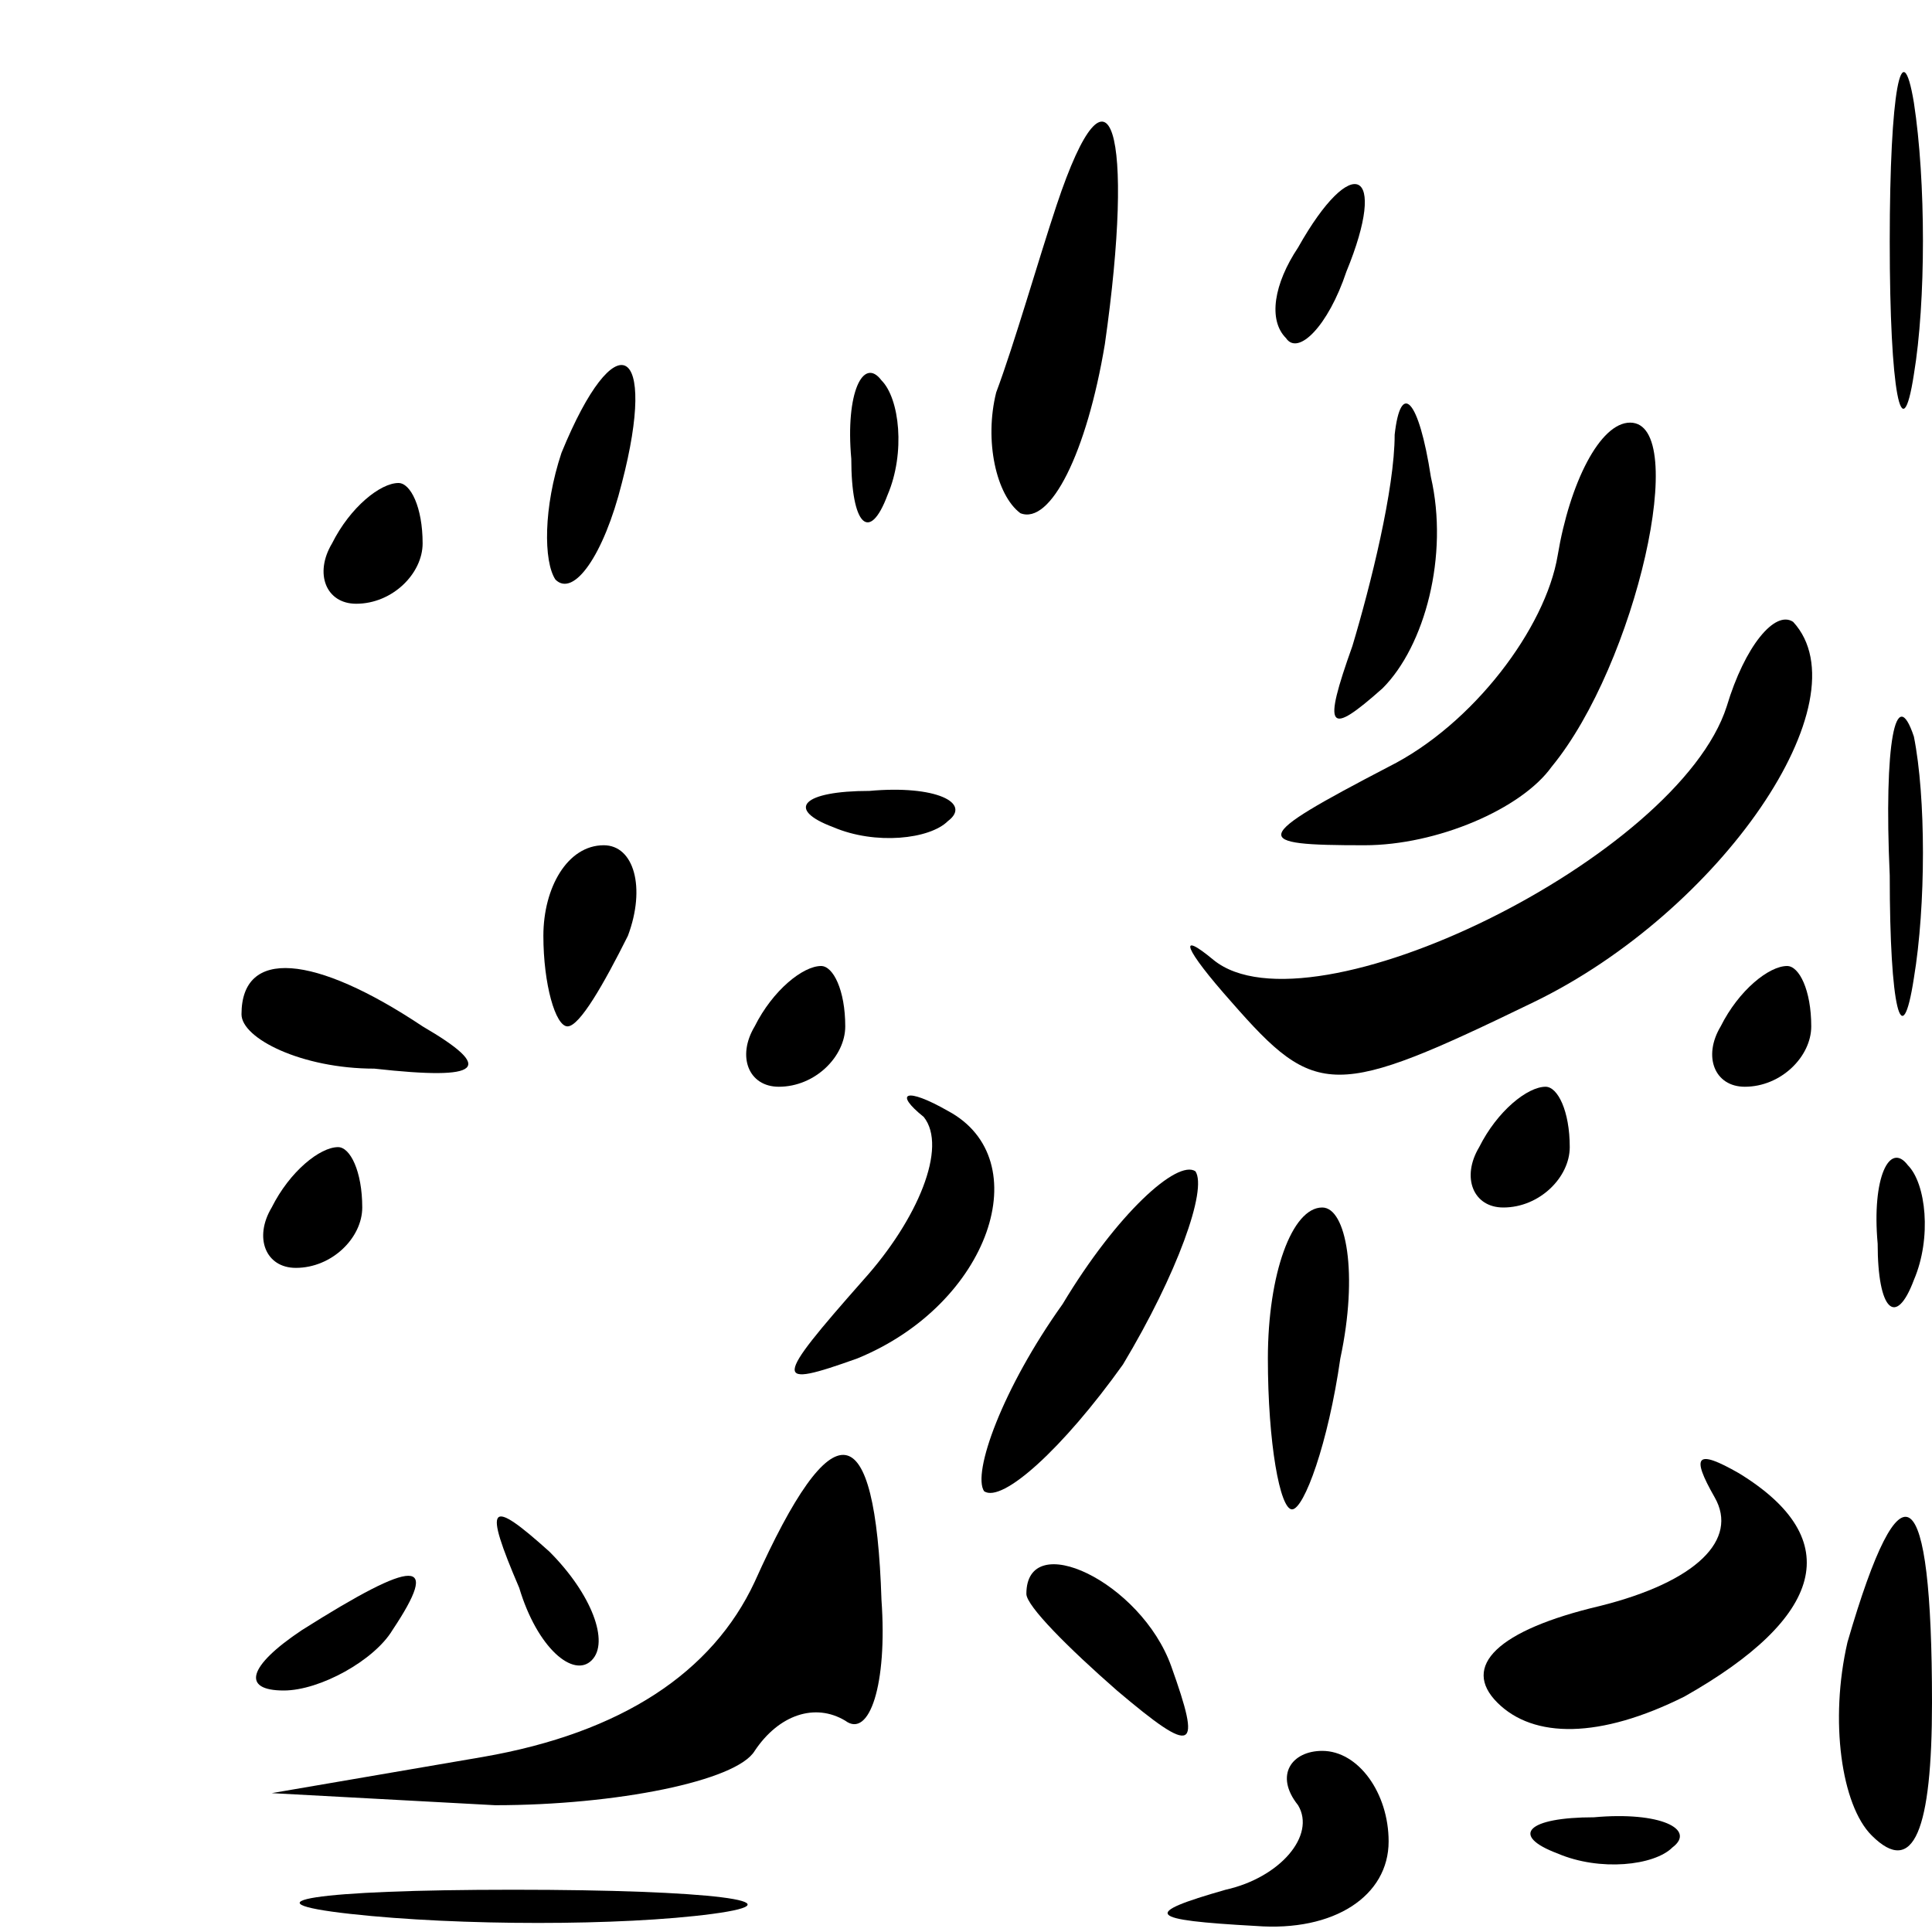<?xml version="1.0" standalone="no"?>
<!DOCTYPE svg PUBLIC "-//W3C//DTD SVG 20010904//EN"
 "http://www.w3.org/TR/2001/REC-SVG-20010904/DTD/svg10.dtd">
<svg version="1.0" xmlns="http://www.w3.org/2000/svg"
 width="32pt" height="32pt" viewBox="0 0 32 32"
 preserveAspectRatio="xMidYMid meet">
<g transform="translate(0,32) scale(0.1,-0.1)"
fill="#000000" stroke="none">
<path fill="#000000" stroke="none" d="M313 280 c0 -25 2 -35 4 -22 2 12 2 32
0 45 -2 12 -4 2 -4 -23z"/>
<path fill="#000000" stroke="none" d="M175 286 c-3 -9 -7 -23 -10 -31 -2 -8
0 -17 4 -20 5 -2 11 10 14 28 5 35 1 50 -8 23z"/>
<path fill="#000000" stroke="none" d="M215 279 c-4 -6 -5 -12 -2 -15 2 -3 7
2 10 11 7 17 1 20 -8 4z"/>
<path fill="#000000" stroke="none" d="M93 245 c-3 -9 -3 -18 -1 -21 3 -3 8 4
11 16 6 23 -1 27 -10 5z"/>
<path fill="#000000" stroke="none" d="M141 244 c0 -11 3 -14 6 -6 3 7 2 16
-1 19 -3 4 -6 -2 -5 -13z"/>
<path fill="#000000" stroke="none" d="M231 248 c0 -9 -4 -25 -7 -35 -5 -14
-4 -15 5 -7 7 7 11 22 8 35 -2 13 -5 16 -6 7z"/>
<path fill="#000000" stroke="none" d="M258 228 c-2 -12 -14 -28 -28 -35 -23
-12 -23 -13 -4 -13 12 0 26 6 31 13 14 17 23 57 13 57 -5 0 -10 -10 -12 -22z"/>
<path fill="#000000" stroke="none" d="M55 230 c-3 -5 -1 -10 4 -10 6 0 11 5
11 10 0 6 -2 10 -4 10 -3 0 -8 -4 -11 -10z"/>
<path fill="#000000" stroke="none" d="M286 203 c-8 -25 -69 -55 -85 -42 -6 5
-5 2 3 -7 14 -16 17 -16 50 0 31 15 55 50 43 63 -3 2 -8 -4 -11 -14z"/>
<path fill="#000000" stroke="none" d="M313 175 c0 -22 2 -30 4 -17 2 12 2 30
0 40 -3 9 -5 -1 -4 -23z"/>
<path fill="#000000" stroke="none" d="M138 183 c7 -3 16 -2 19 1 4 3 -2 6
-13 5 -11 0 -14 -3 -6 -6z"/>
<path fill="#000000" stroke="none" d="M90 165 c0 -8 2 -15 4 -15 2 0 6 7 10
15 3 8 1 15 -4 15 -6 0 -10 -7 -10 -15z"/>
<path fill="#000000" stroke="none" d="M40 152 c0 -4 10 -9 22 -9 18 -2 20 0
8 7 -18 12 -30 13 -30 2z"/>
<path fill="#000000" stroke="none" d="M125 150 c-3 -5 -1 -10 4 -10 6 0 11 5
11 10 0 6 -2 10 -4 10 -3 0 -8 -4 -11 -10z"/>
<path fill="#000000" stroke="none" d="M285 150 c-3 -5 -1 -10 4 -10 6 0 11 5
11 10 0 6 -2 10 -4 10 -3 0 -8 -4 -11 -10z"/>
<path fill="#000000" stroke="none" d="M153 135 c4 -5 -1 -17 -10 -27 -15 -17
-15 -18 -1 -13 22 9 30 33 15 41 -7 4 -9 3 -4 -1z"/>
<path fill="#000000" stroke="none" d="M245 130 c-3 -5 -1 -10 4 -10 6 0 11 5
11 10 0 6 -2 10 -4 10 -3 0 -8 -4 -11 -10z"/>
<path fill="#000000" stroke="none" d="M45 120 c-3 -5 -1 -10 4 -10 6 0 11 5
11 10 0 6 -2 10 -4 10 -3 0 -8 -4 -11 -10z"/>
<path fill="#000000" stroke="none" d="M176 104 c-10 -14 -15 -28 -13 -31 3
-2 13 7 23 21 9 15 14 29 12 32 -3 2 -13 -7 -22 -22z"/>
<path fill="#000000" stroke="none" d="M311 114 c0 -11 3 -14 6 -6 3 7 2 16
-1 19 -3 4 -6 -2 -5 -13z"/>
<path fill="#000000" stroke="none" d="M210 95 c0 -14 2 -25 4 -25 2 0 6 11 8
25 3 14 1 25 -3 25 -5 0 -9 -11 -9 -25z"/>
<path fill="#000000" stroke="none" d="M125 58 c-7 -15 -22 -25 -45 -29 l-35
-6 37 -2 c20 0 40 4 43 9 4 6 10 8 15 5 4 -3 7 6 6 20 -1 31 -8 32 -21 3z"/>
<path fill="#000000" stroke="none" d="M284 72 c4 -7 -3 -14 -19 -18 -17 -4
-23 -10 -17 -16 6 -6 17 -6 31 1 23 13 27 26 9 37 -7 4 -8 3 -4 -4z"/>
<path fill="#000000" stroke="none" d="M86 57 c3 -10 9 -15 12 -12 3 3 0 11
-7 18 -10 9 -11 8 -5 -6z"/>
<path fill="#000000" stroke="none" d="M306 48 c-3 -13 -1 -27 4 -32 7 -7 10
1 10 22 0 37 -5 41 -14 10z"/>
<path fill="#000000" stroke="none" d="M50 50 c-9 -6 -10 -10 -3 -10 6 0 15 5
18 10 8 12 4 12 -15 0z"/>
<path fill="#000000" stroke="none" d="M170 56 c0 -2 7 -9 15 -16 13 -11 14
-10 9 4 -5 14 -24 23 -24 12z"/>
<path fill="#000000" stroke="none" d="M215 21 c3 -5 -3 -12 -12 -14 -14 -4
-13 -5 5 -6 13 -1 22 5 22 14 0 8 -5 15 -11 15 -5 0 -8 -4 -4 -9z"/>
<path fill="#000000" stroke="none" d="M258 13 c7 -3 16 -2 19 1 4 3 -2 6 -13
5 -11 0 -14 -3 -6 -6z"/>
<path fill="#000000" stroke="none" d="M58 3 c18 -2 45 -2 60 0 15 2 0 4 -33
4 -33 0 -45 -2 -27 -4z"/>
</g>
</svg>
